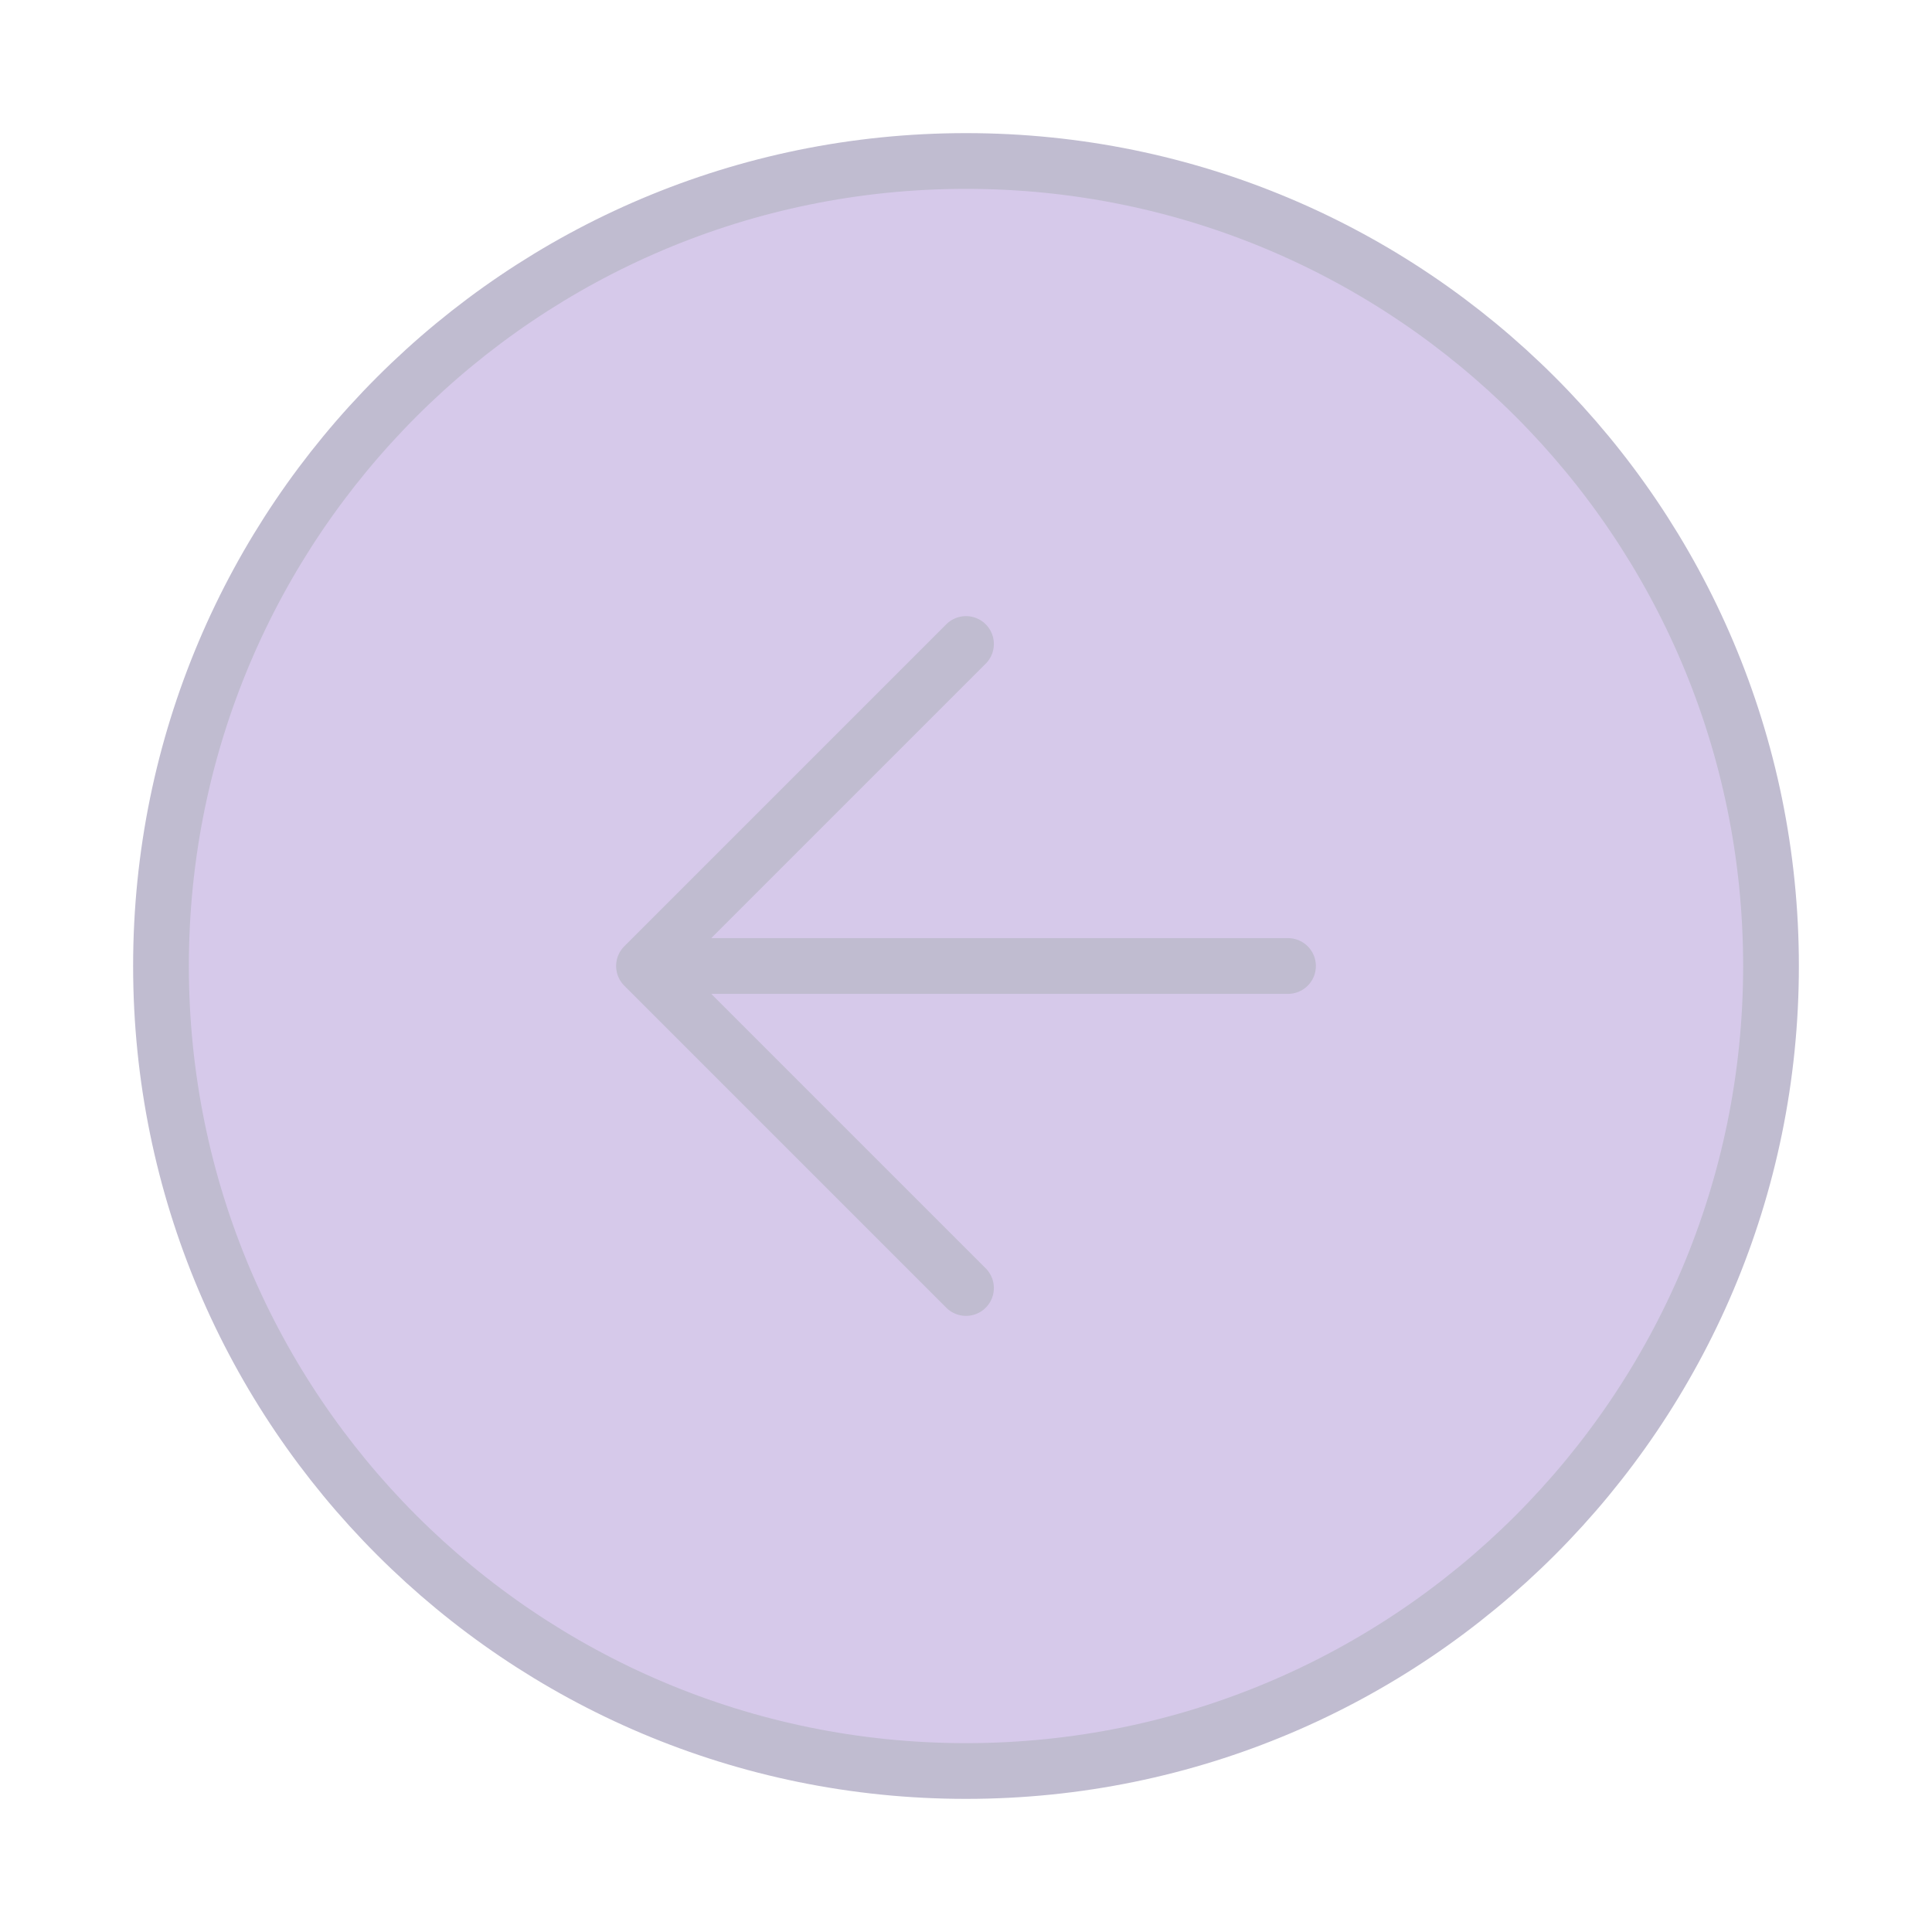 <svg width="52" height="52" viewBox="0 0 52 52" fill="none" xmlns="http://www.w3.org/2000/svg">
<path d="M26 47.667C14.034 47.667 4.333 37.966 4.333 26C4.333 14.034 14.034 4.333 26 4.333C37.966 4.333 47.667 14.034 47.667 26C47.667 37.966 37.966 47.667 26 47.667Z" fill="#D6C9EA"/>
<path d="M26 34.667L17.333 26L26 17.333" fill="#D6C9EA"/>
<path d="M26 34.667L17.333 26M17.333 26L26 17.333M17.333 26H34.667M4.333 26C4.333 37.966 14.034 47.667 26 47.667C37.966 47.667 47.667 37.966 47.667 26C47.667 14.034 37.966 4.333 26 4.333C14.034 4.333 4.333 14.034 4.333 26Z" stroke="#C0BCD0" stroke-width="1.5" stroke-linecap="round" stroke-linejoin="round"/>
</svg>
